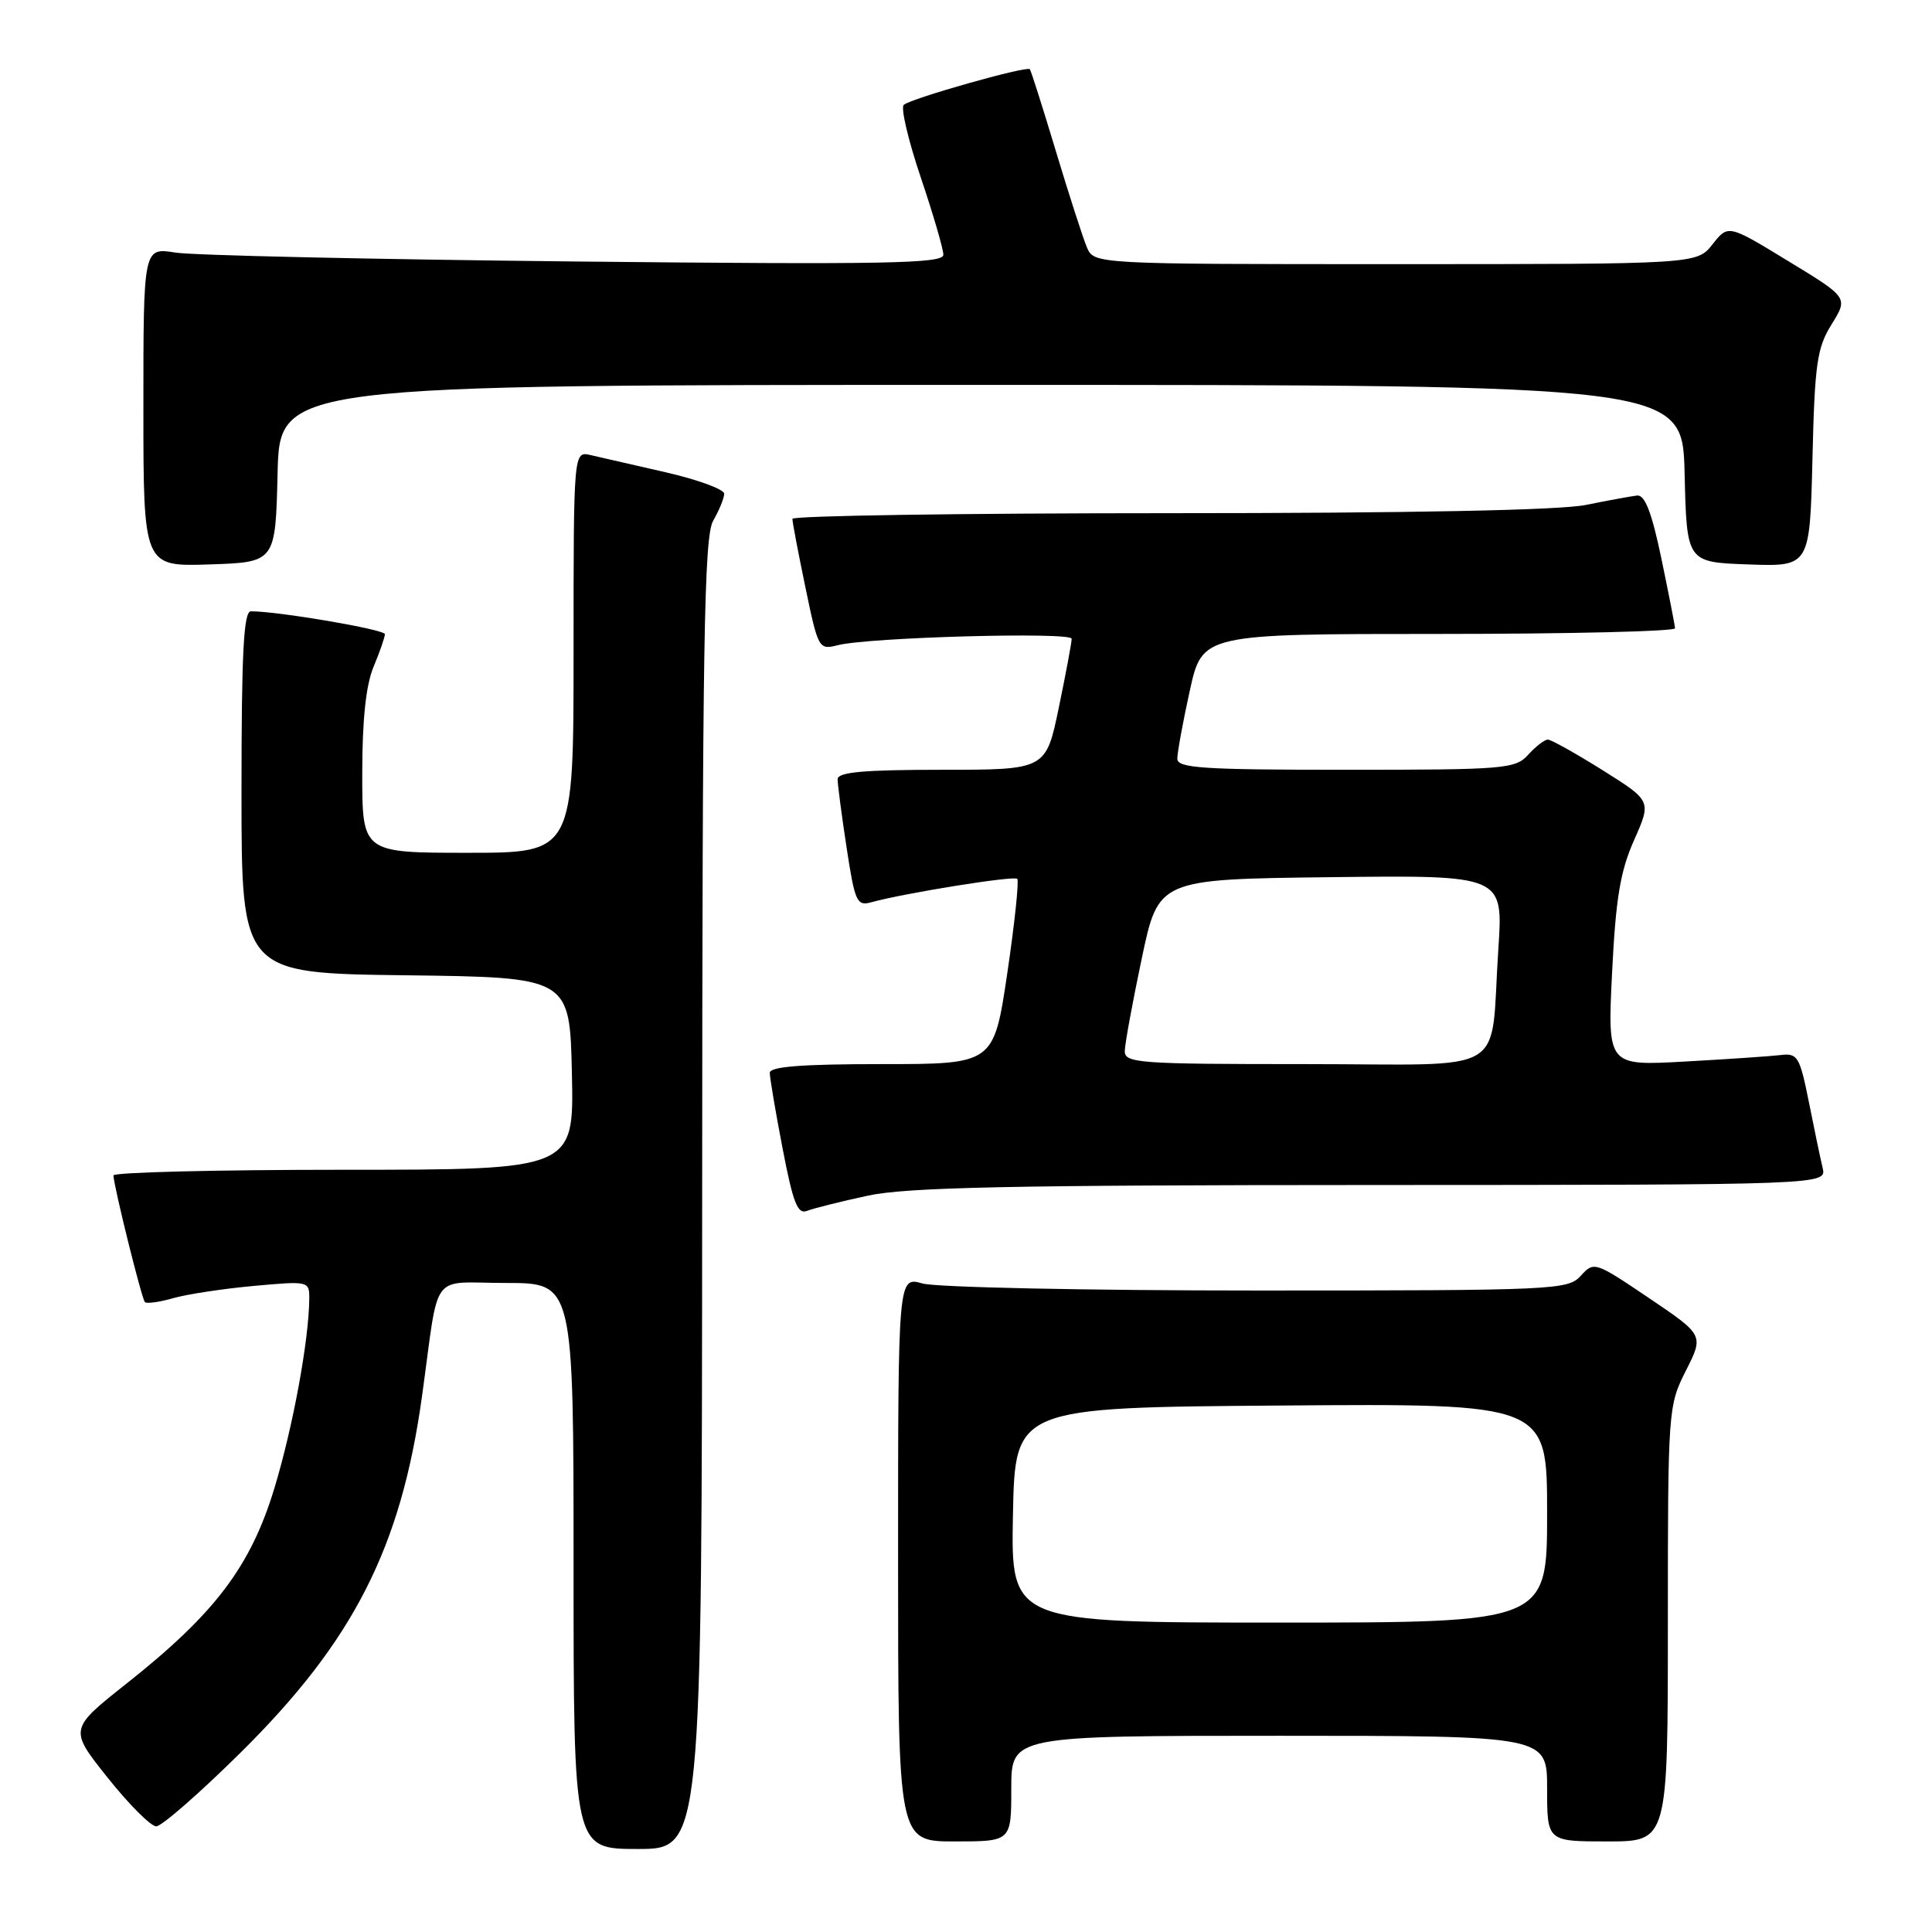 <?xml version="1.0" encoding="UTF-8" standalone="no"?>
<!DOCTYPE svg PUBLIC "-//W3C//DTD SVG 1.1//EN" "http://www.w3.org/Graphics/SVG/1.1/DTD/svg11.dtd" >
<svg xmlns="http://www.w3.org/2000/svg" xmlns:xlink="http://www.w3.org/1999/xlink" version="1.1" viewBox="0 0 256 256">
 <g >
 <path fill="currentColor"
d=" M 93.04 158.25 C 93.07 84.93 93.29 71.11 94.50 69.00 C 95.29 67.62 95.95 66.02 95.96 65.43 C 95.98 64.85 92.51 63.57 88.25 62.59 C 83.99 61.61 79.49 60.58 78.25 60.30 C 76.00 59.78 76.00 59.78 76.00 86.39 C 76.00 113.00 76.00 113.00 62.00 113.00 C 48.00 113.00 48.00 113.00 48.00 102.47 C 48.00 95.37 48.49 90.77 49.50 88.35 C 50.33 86.37 51.00 84.43 51.00 84.03 C 51.00 83.41 36.88 81.00 33.25 81.00 C 32.28 81.00 32.00 86.46 32.00 104.98 C 32.00 128.96 32.00 128.96 53.75 129.23 C 75.50 129.50 75.50 129.50 75.78 142.25 C 76.06 155.00 76.06 155.00 45.53 155.00 C 28.74 155.00 15.02 155.34 15.03 155.75 C 15.10 157.29 18.78 172.12 19.20 172.53 C 19.44 172.77 21.13 172.54 22.96 172.01 C 24.79 171.49 29.60 170.76 33.64 170.39 C 40.92 169.73 41.00 169.75 40.98 172.11 C 40.93 177.60 38.82 189.07 36.36 197.19 C 33.21 207.56 28.50 213.79 16.82 223.04 C 9.14 229.12 9.14 229.12 14.27 235.56 C 17.09 239.10 19.99 242.00 20.70 242.00 C 21.42 242.00 26.44 237.61 31.86 232.25 C 46.85 217.43 53.14 205.07 55.92 185.00 C 58.27 168.05 56.82 170.00 67.05 170.00 C 76.00 170.00 76.00 170.00 76.00 207.50 C 76.00 245.00 76.00 245.00 84.50 245.00 C 93.00 245.00 93.00 245.00 93.04 158.25 Z  M 134.00 237.00 C 134.00 230.00 134.00 230.00 169.50 230.00 C 205.00 230.00 205.00 230.00 205.00 237.00 C 205.00 244.00 205.00 244.00 213.00 244.00 C 221.00 244.00 221.00 244.00 221.00 215.17 C 221.00 186.76 221.04 186.27 223.39 181.62 C 225.77 176.91 225.77 176.91 218.50 172.00 C 211.34 167.17 211.20 167.12 209.46 169.05 C 207.76 170.92 206.10 171.00 166.59 171.00 C 143.98 171.00 124.03 170.58 122.24 170.07 C 119.00 169.14 119.00 169.14 119.00 206.57 C 119.00 244.00 119.00 244.00 126.50 244.00 C 134.00 244.00 134.00 244.00 134.00 237.00 Z  M 115.00 158.43 C 120.15 157.32 133.99 157.03 181.77 157.02 C 242.04 157.00 242.04 157.00 241.51 154.75 C 241.21 153.51 240.39 149.57 239.68 146.00 C 238.47 139.99 238.19 139.52 235.94 139.80 C 234.60 139.96 228.89 140.35 223.25 140.66 C 213.00 141.23 213.00 141.23 213.61 128.86 C 214.10 119.03 214.69 115.44 216.53 111.31 C 218.83 106.12 218.83 106.12 212.36 102.06 C 208.80 99.83 205.53 98.00 205.10 98.00 C 204.66 98.00 203.50 98.90 202.50 100.00 C 200.79 101.89 199.42 102.00 178.35 102.00 C 159.34 102.00 156.00 101.78 156.00 100.53 C 156.00 99.72 156.74 95.67 157.65 91.53 C 159.31 84.00 159.31 84.00 190.65 84.00 C 207.89 84.00 221.98 83.66 221.95 83.25 C 221.93 82.84 221.11 78.67 220.14 74.00 C 218.87 67.91 217.96 65.55 216.93 65.66 C 216.15 65.75 213.08 66.31 210.11 66.91 C 206.66 67.61 186.81 68.00 154.86 68.00 C 127.44 68.00 105.00 68.34 105.00 68.75 C 104.99 69.16 105.77 73.25 106.72 77.82 C 108.40 85.94 108.50 86.13 110.97 85.50 C 115.06 84.44 142.00 83.70 142.00 84.64 C 142.01 85.11 141.24 89.21 140.30 93.75 C 138.59 102.00 138.59 102.00 124.79 102.00 C 114.43 102.00 111.00 102.31 110.99 103.25 C 110.99 103.94 111.52 108.02 112.18 112.32 C 113.27 119.49 113.54 120.09 115.43 119.56 C 119.79 118.35 134.34 116.01 134.79 116.45 C 135.04 116.71 134.45 122.33 133.47 128.96 C 131.68 141.00 131.68 141.00 116.84 141.00 C 106.22 141.00 102.00 141.33 102.00 142.16 C 102.00 142.80 102.76 147.32 103.70 152.19 C 105.09 159.42 105.69 160.95 106.95 160.44 C 107.80 160.11 111.42 159.20 115.00 158.43 Z  M 36.78 62.75 C 37.06 51.00 37.06 51.00 130.00 51.00 C 222.94 51.00 222.94 51.00 223.22 62.75 C 223.50 74.50 223.50 74.50 231.66 74.79 C 239.81 75.08 239.81 75.08 240.16 60.79 C 240.46 48.16 240.76 46.09 242.70 42.97 C 244.90 39.43 244.90 39.43 236.94 34.59 C 228.99 29.74 228.99 29.74 226.92 32.37 C 224.85 35.00 224.85 35.00 184.91 35.00 C 144.96 35.00 144.96 35.00 144.01 32.75 C 143.49 31.51 141.64 25.78 139.90 20.00 C 138.16 14.22 136.61 9.35 136.46 9.17 C 136.05 8.70 120.64 13.06 119.75 13.90 C 119.33 14.29 120.35 18.60 122.00 23.49 C 123.65 28.38 125.00 33.00 125.00 33.76 C 125.00 34.93 117.40 35.07 76.25 34.65 C 49.44 34.37 25.59 33.84 23.25 33.47 C 19.00 32.79 19.00 32.79 19.00 53.93 C 19.00 75.08 19.00 75.08 27.75 74.79 C 36.50 74.50 36.50 74.50 36.78 62.75 Z  M 134.22 200.75 C 134.50 186.50 134.50 186.50 169.75 186.24 C 205.00 185.97 205.00 185.97 205.00 200.49 C 205.00 215.00 205.00 215.00 169.47 215.00 C 133.95 215.00 133.95 215.00 134.22 200.75 Z  M 149.04 139.25 C 149.06 138.29 150.07 132.78 151.29 127.00 C 153.50 116.50 153.50 116.50 176.34 116.23 C 199.19 115.96 199.19 115.96 198.54 125.73 C 197.39 142.87 200.52 141.00 172.92 141.00 C 150.79 141.00 149.00 140.87 149.04 139.25 Z "/>
</g>
</svg>